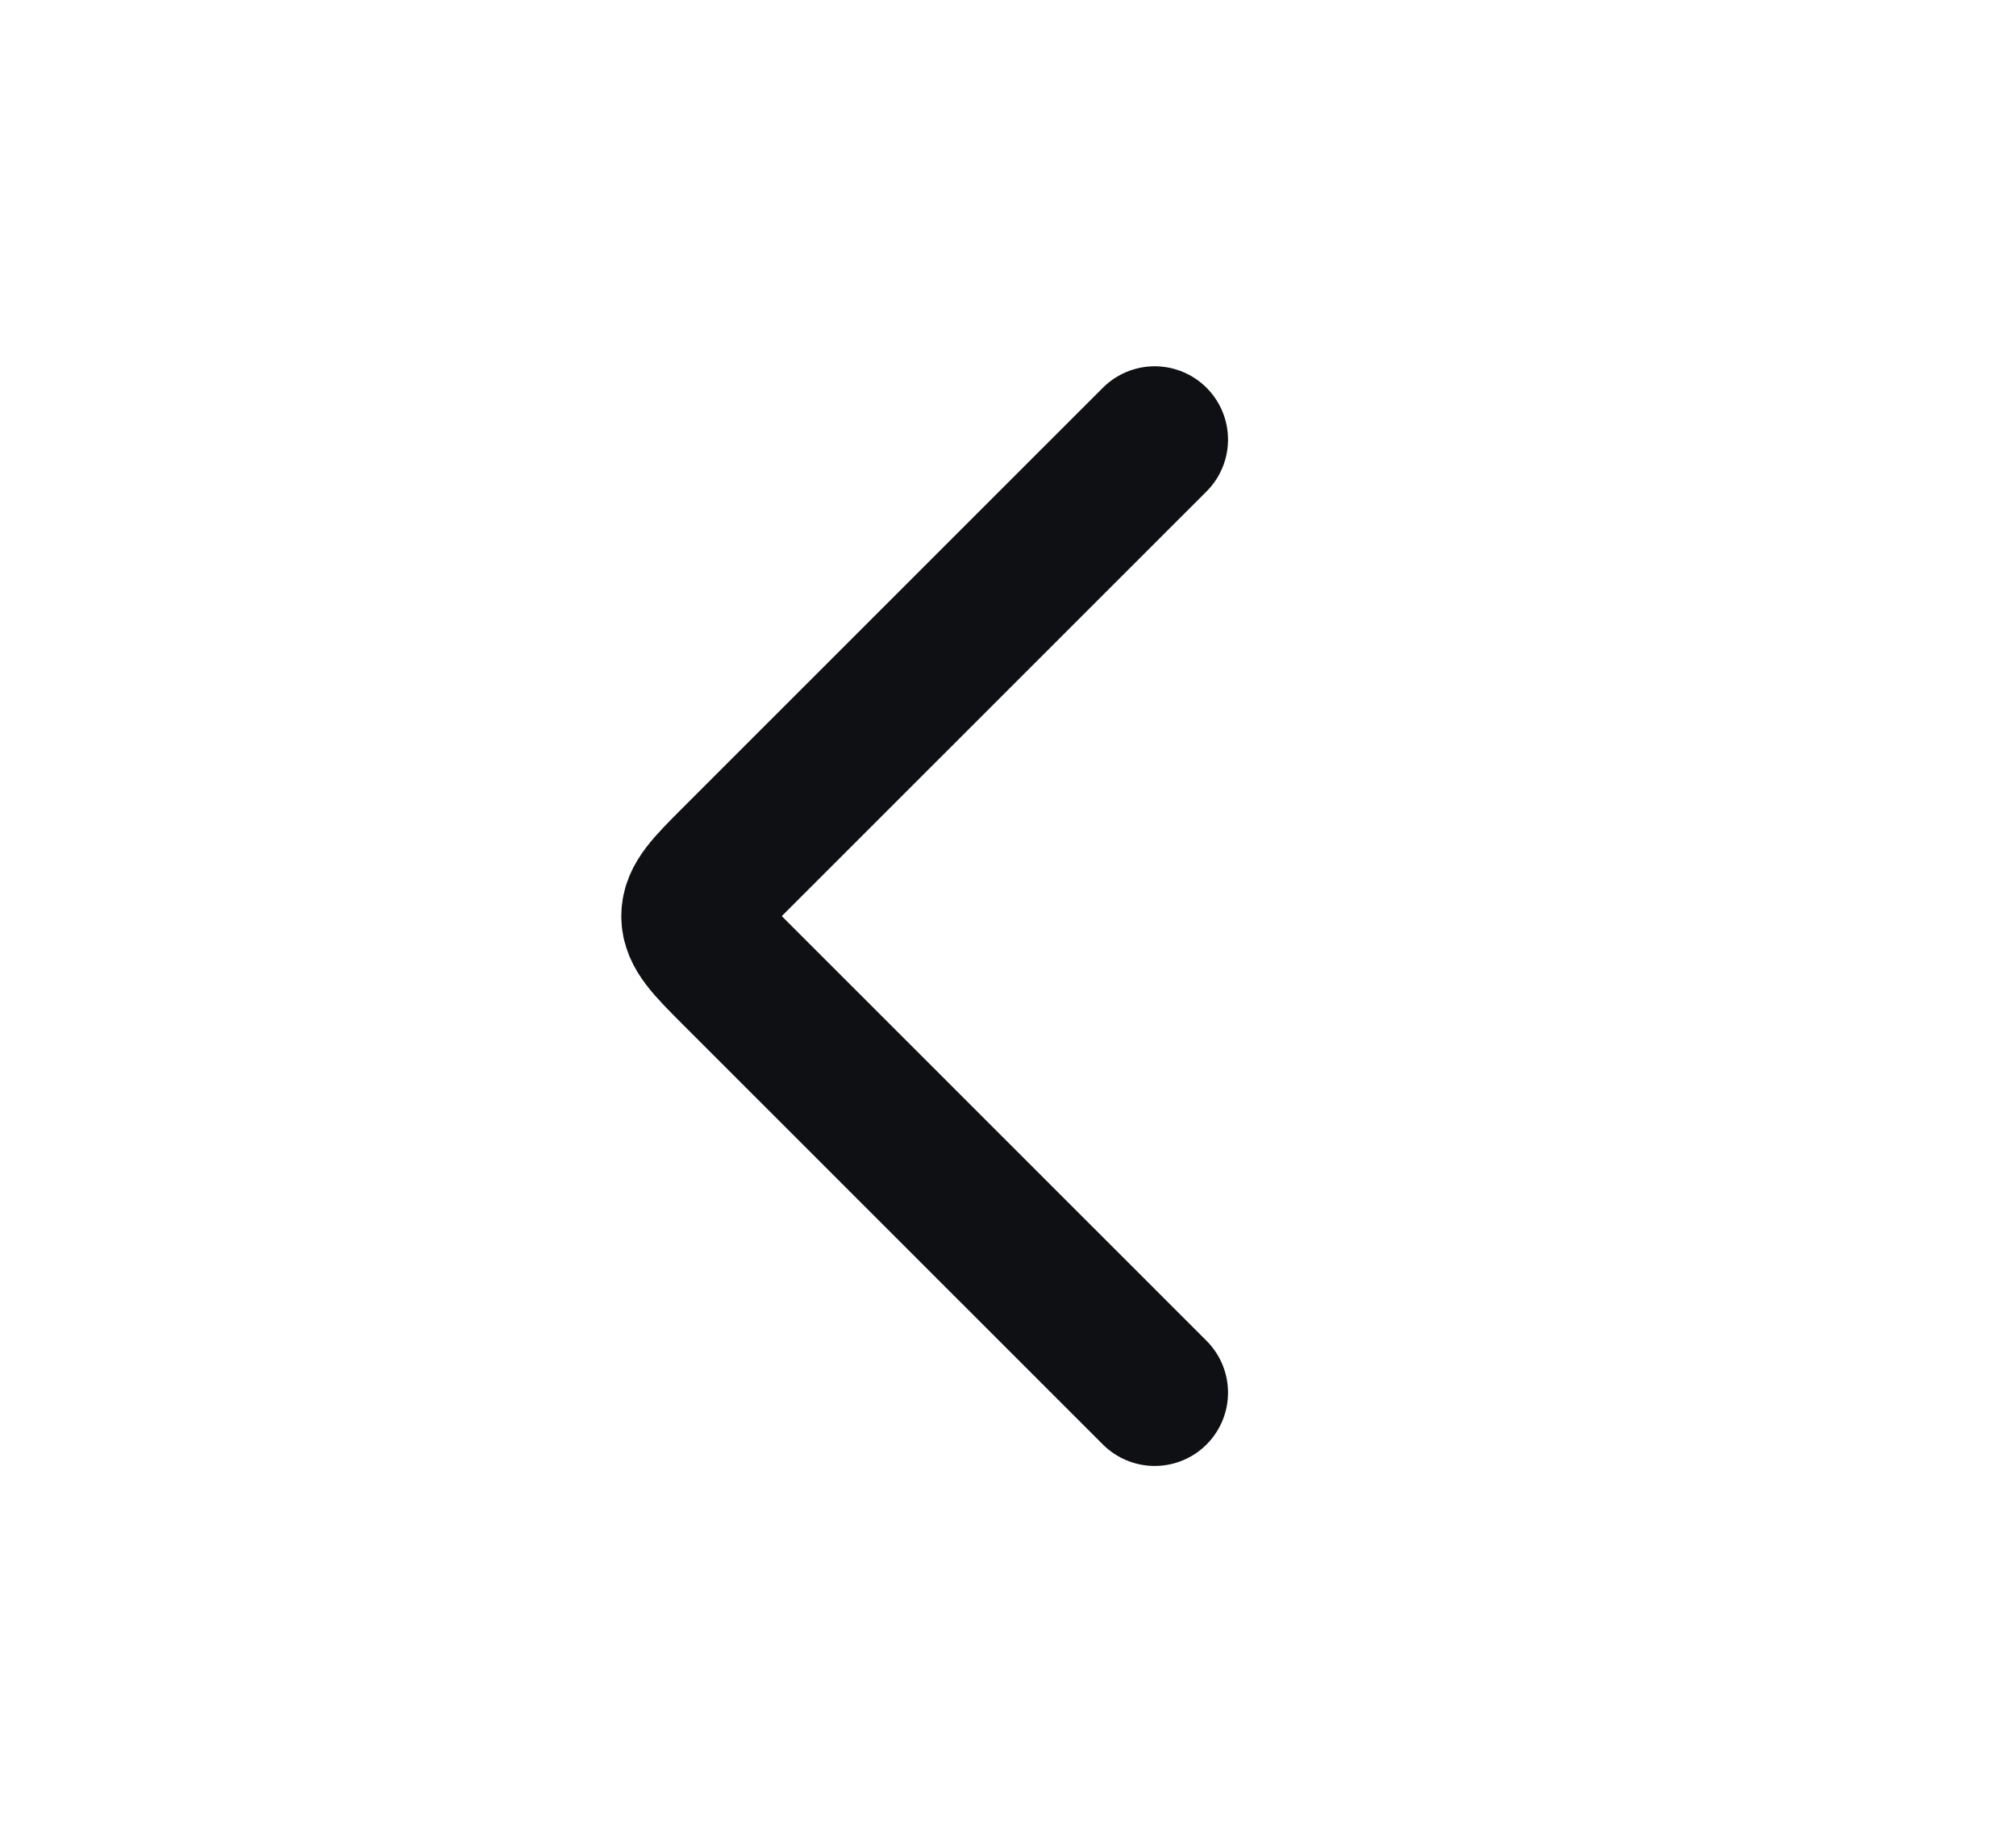 <svg width="22" height="20" viewBox="0 0 22 20" fill="none" xmlns="http://www.w3.org/2000/svg">
<path d="M12.601 4.797L8.013 9.384C7.725 9.673 7.58 9.817 7.58 9.997C7.58 10.176 7.725 10.321 8.013 10.61L12.601 15.197" stroke="#0F1014" stroke-width="1.6" stroke-linecap="round" stroke-linejoin="round"/>
</svg>
